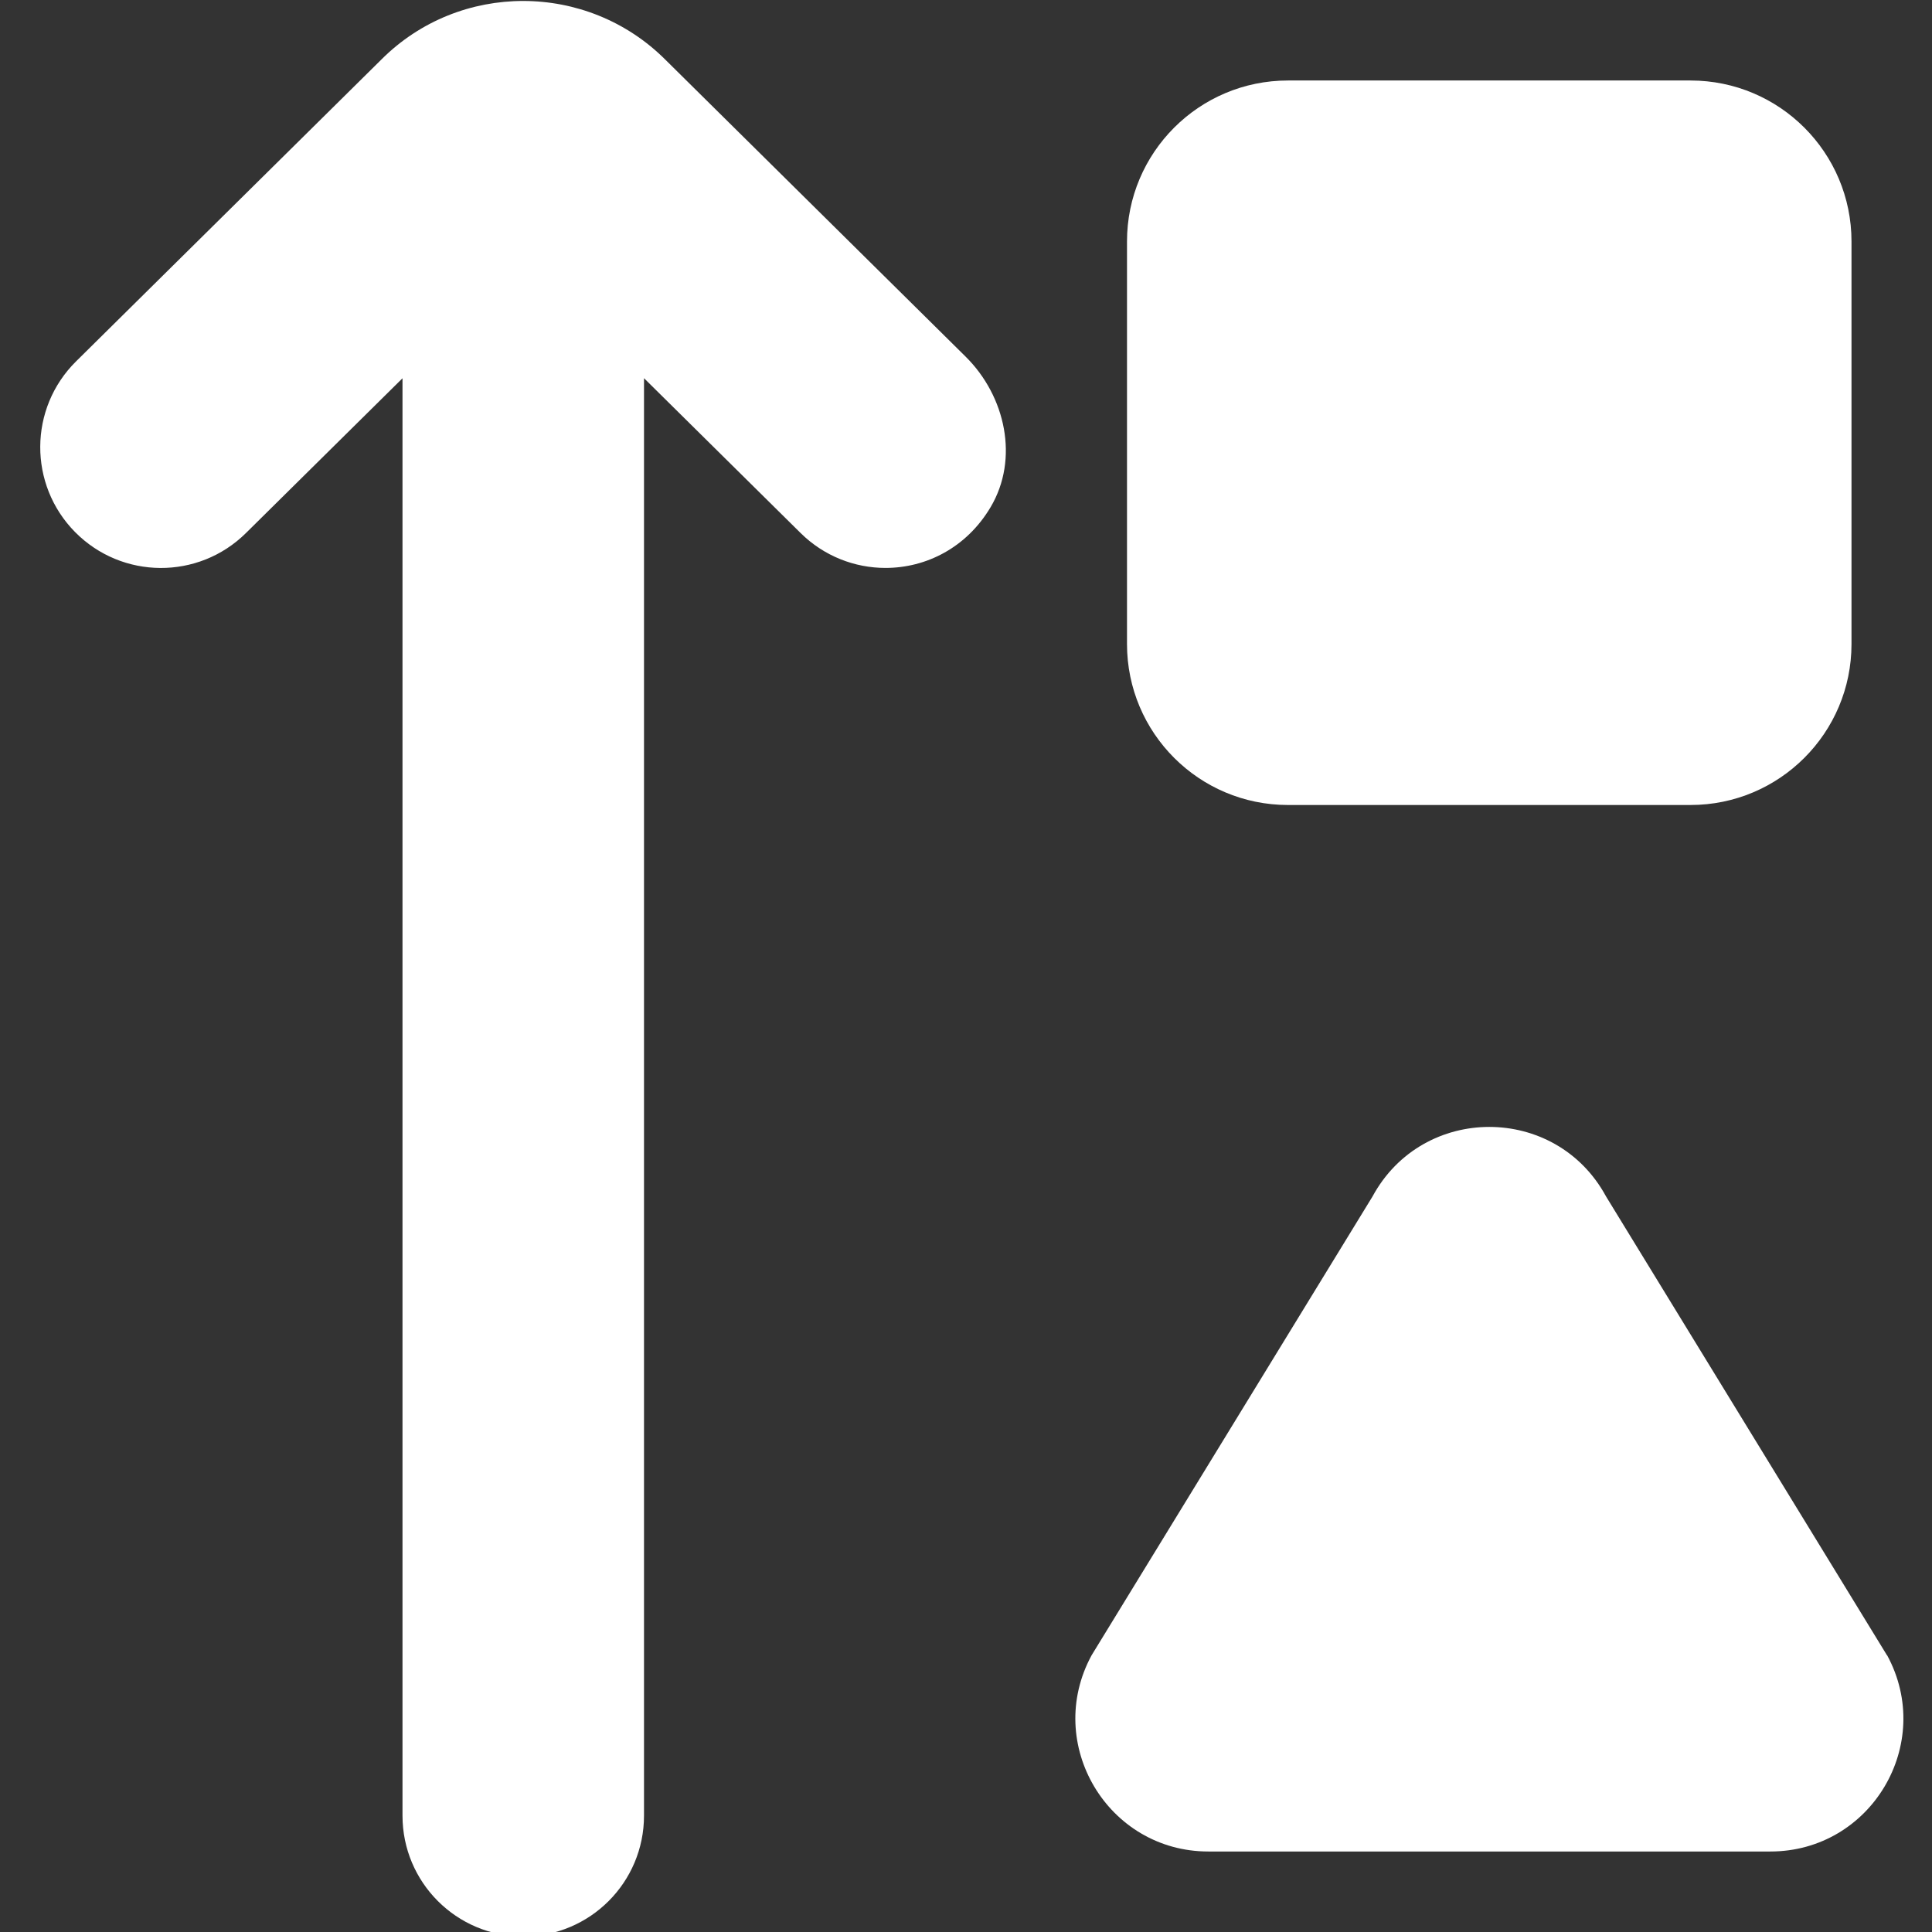 <svg width="512" height="512" viewBox="0 0 512 512" fill="none" xmlns="http://www.w3.org/2000/svg">
<rect x="0" y="0" width="512" height="512" fill="#333333" stroke="none"/>
<g clip-path="url(#clip0_2_11)">
<path d="M298.667 170.667V64C298.667 40.427 317.76 21.333 341.333 21.333H448C471.573 21.333 490.667 40.427 490.667 64V170.667C490.667 194.24 471.573 213.333 448 213.333H341.333C317.76 213.333 298.667 194.24 298.667 170.667ZM500.075 438.677L425.621 317.077C412.309 292.501 377.045 292.501 363.733 317.077L289.28 438.677C276.565 462.123 293.547 490.667 320.235 490.667H469.163C495.851 490.667 512.832 462.144 500.117 438.677H500.075ZM176.384 15.872C155.605 -4.928 121.771 -4.928 101.099 15.744L20.16 95.765C7.595 108.181 7.488 128.448 19.904 141.013C32.341 153.579 52.587 153.707 65.173 141.269L106.667 100.245V481.173C106.667 498.837 120.981 513.173 138.667 513.173C156.352 513.173 170.667 498.837 170.667 481.173V100.224L212.16 141.248C218.389 147.413 226.539 150.507 234.667 150.507C245.419 150.507 256.128 145.152 262.507 134.421C270.123 121.621 266.496 105.003 255.915 94.528L176.384 15.872Z" fill="white"/>
</g>
<defs>
<clipPath id="clip0_2_11">
<rect width="512" height="512" fill="white"/>
</clipPath>
</defs>
</svg>
